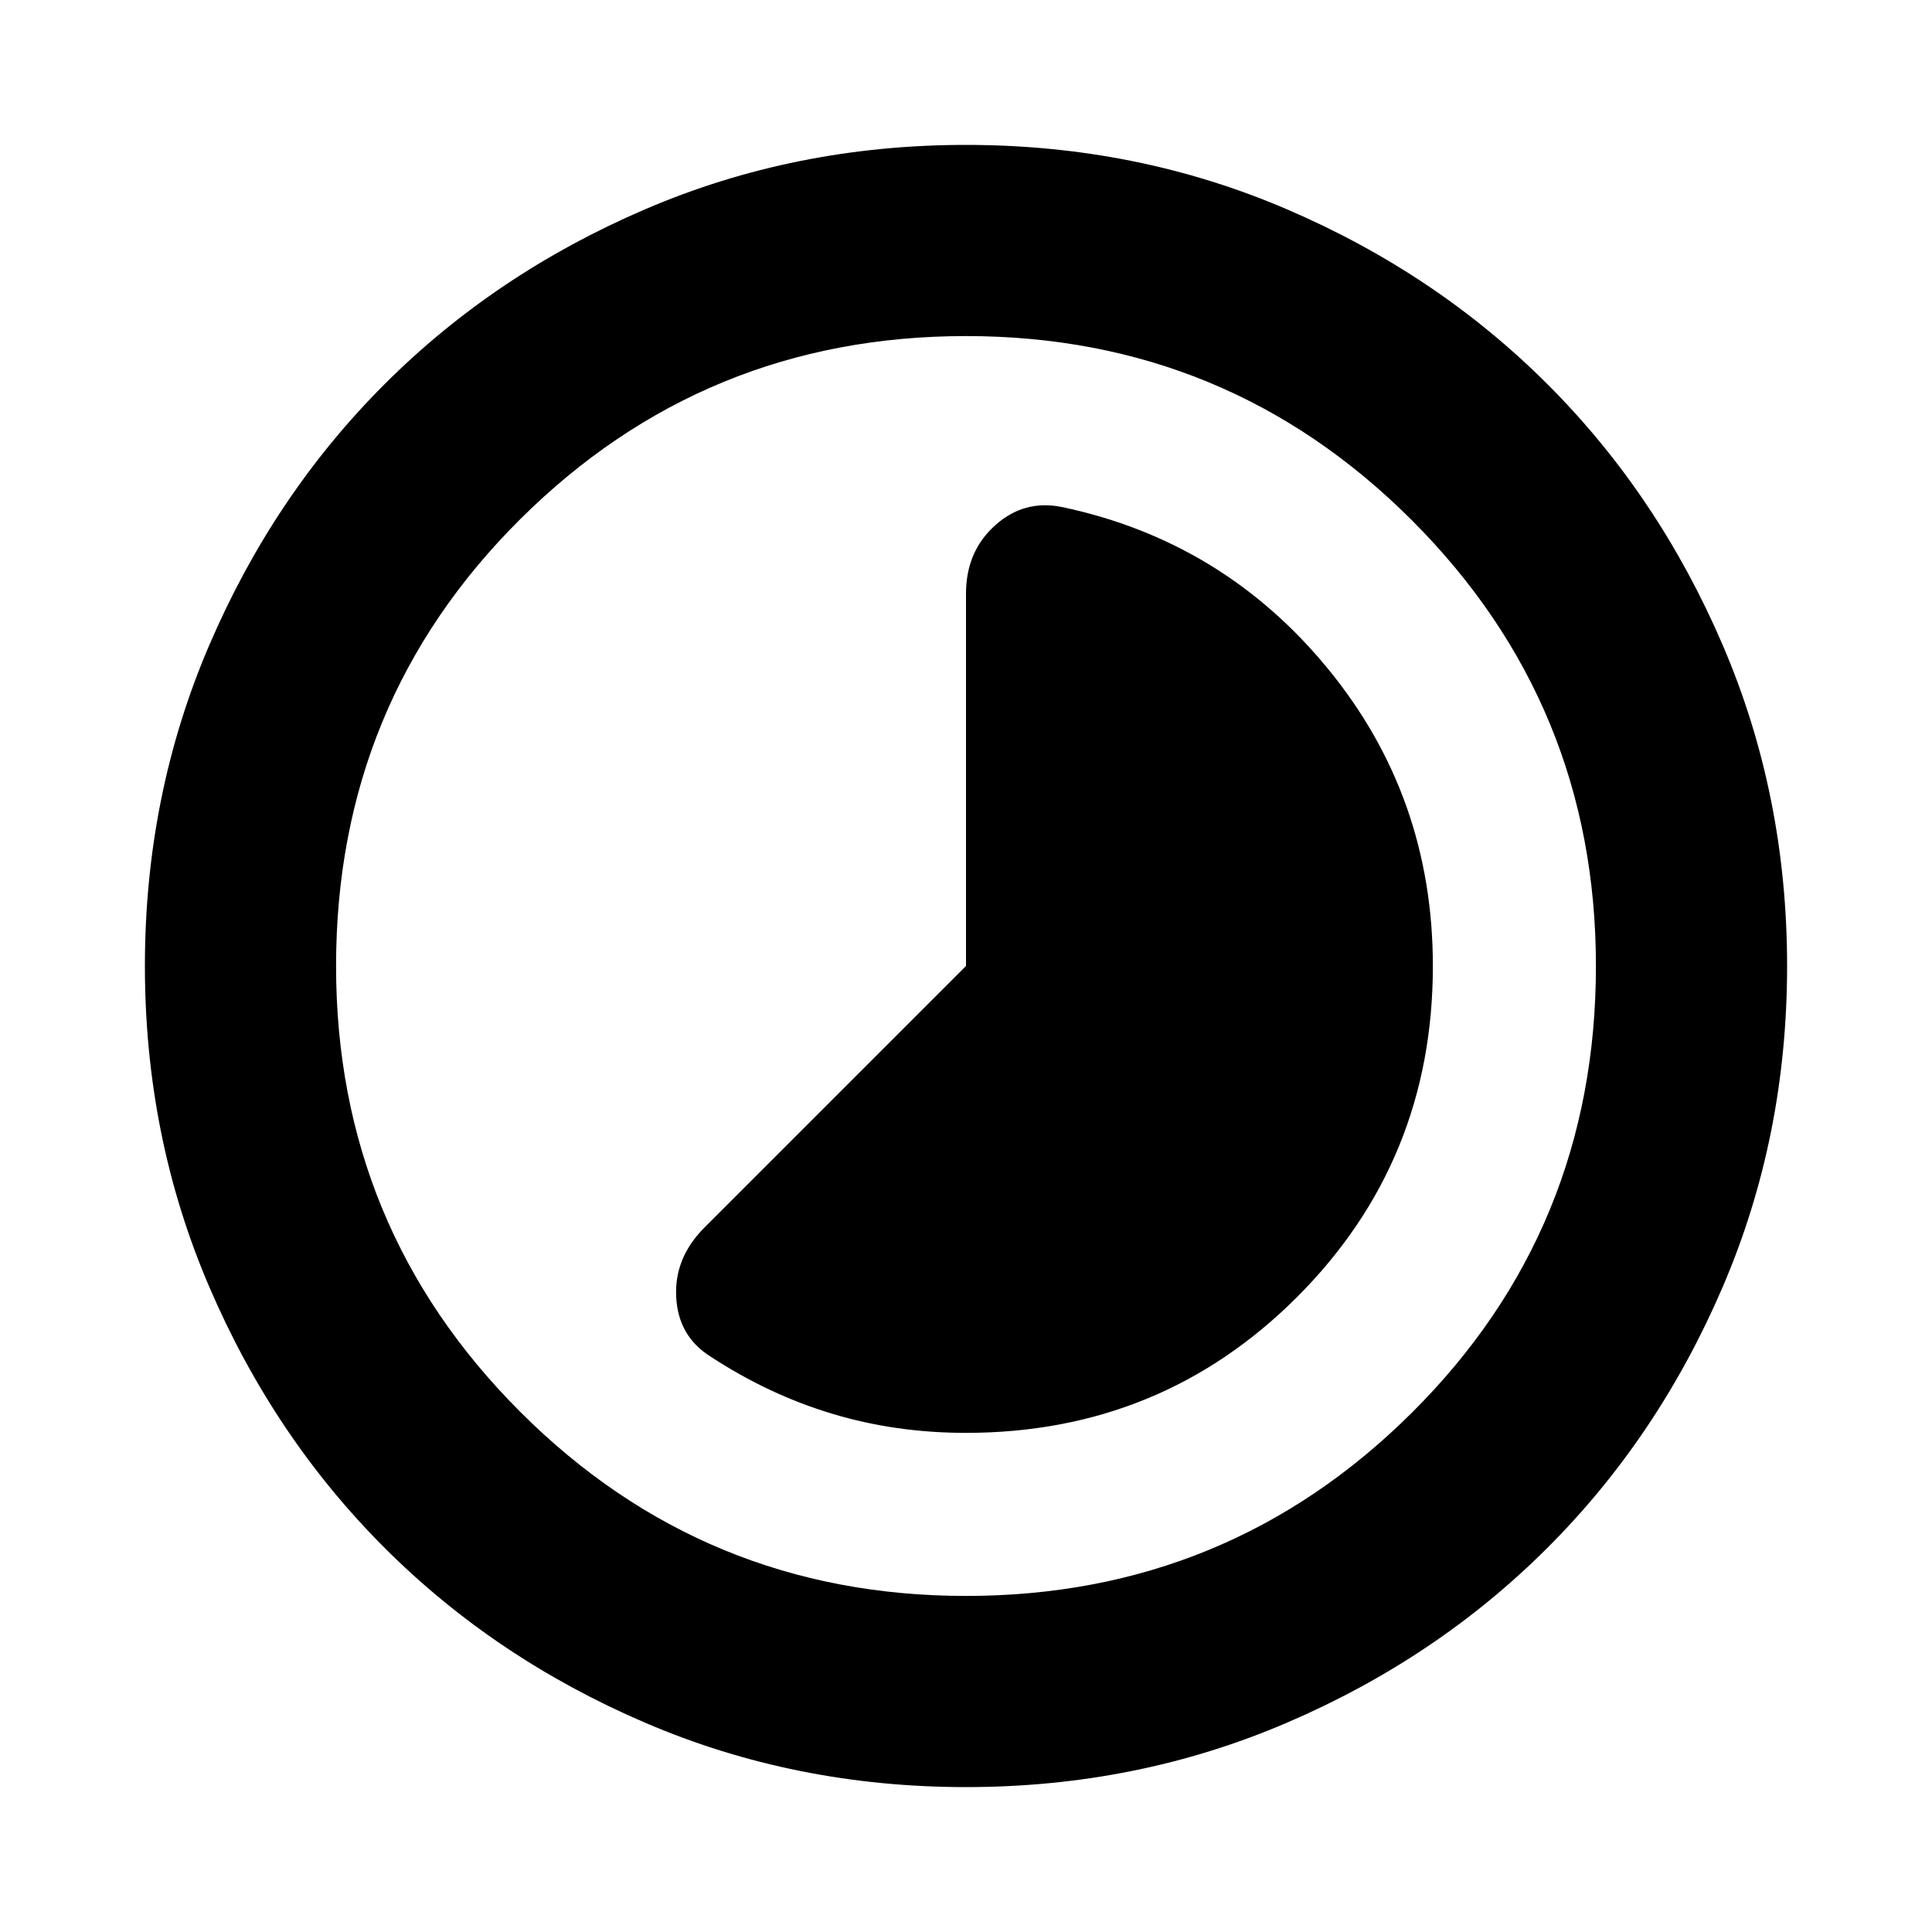 <svg xmlns="http://www.w3.org/2000/svg" height="20" width="20"><path d="M7.354 14.042q.604.396 1.261.593.656.198 1.385.198 2.021 0 3.427-1.406 1.406-1.406 1.406-3.427 0-1.75-1.083-3.073T11 5.25q-.396-.083-.698.188-.302.27-.302.708V10l-2.708 2.708q-.313.313-.292.719.021.406.354.615ZM10 18.5q-1.771 0-3.323-.667-1.552-.666-2.698-1.812t-1.812-2.698Q1.5 11.771 1.5 10t.667-3.323q.666-1.552 1.812-2.698t2.698-1.812Q8.229 1.5 10 1.5t3.323.667q1.552.666 2.698 1.812t1.812 2.698Q18.5 8.229 18.5 10t-.667 3.323q-.666 1.552-1.812 2.698t-2.698 1.812Q11.771 18.5 10 18.5Zm0-8.5Zm0 6.521q2.708 0 4.615-1.896 1.906-1.896 1.906-4.625 0-2.708-1.906-4.615Q12.708 3.479 10 3.479T5.385 5.375Q3.479 7.271 3.479 10q0 2.708 1.906 4.615Q7.292 16.521 10 16.521Z"/></svg>